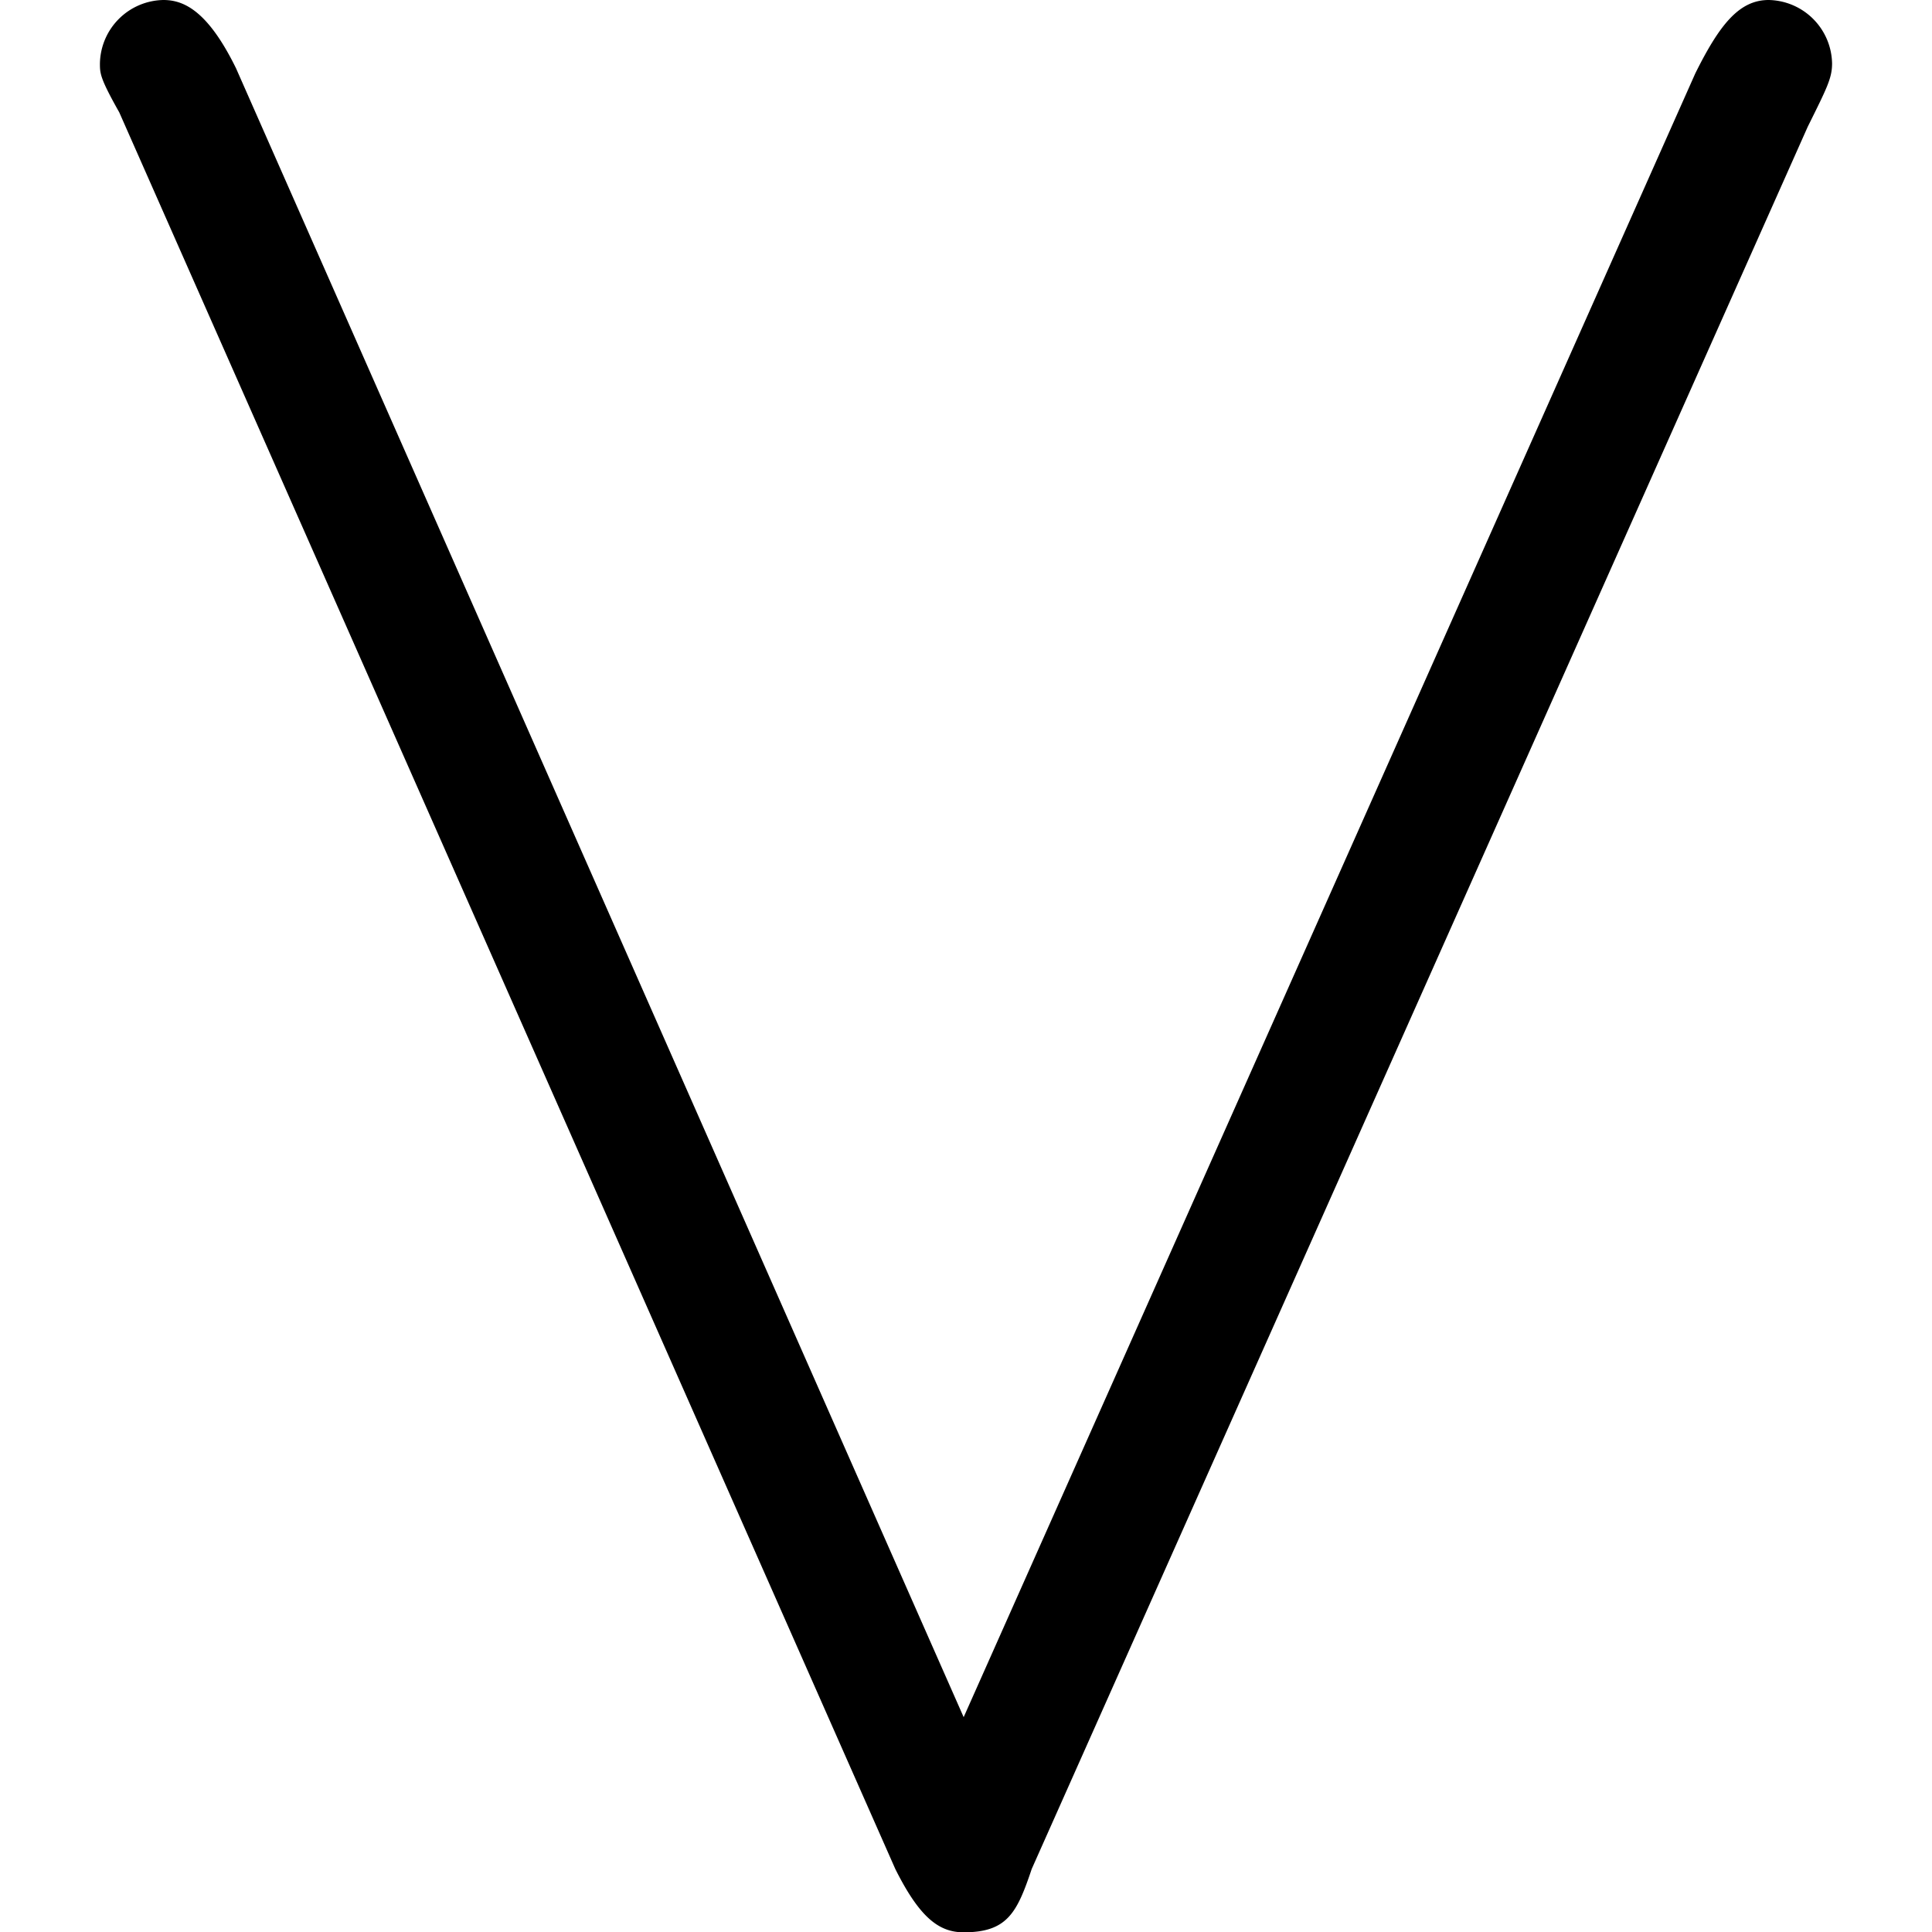 <svg xmlns="http://www.w3.org/2000/svg" xmlns:xlink="http://www.w3.org/1999/xlink" width="64" height="64" viewBox="0 0 5.547 6.187"><svg overflow="visible" x="-.547" y="5.969"><path style="stroke:none" d="M6.016-5.563c.062-.125.078-.156.078-.203a.207.207 0 0 0-.203-.203c-.094 0-.157.078-.235.235L3.313-.47.983-5.75c-.092-.188-.17-.219-.233-.219a.207.207 0 0 0-.203.203c0 .032 0 .047.062.157L3.094.016c.078.156.14.203.219.203.14 0 .171-.063.218-.203zm0 0"/></svg></svg>